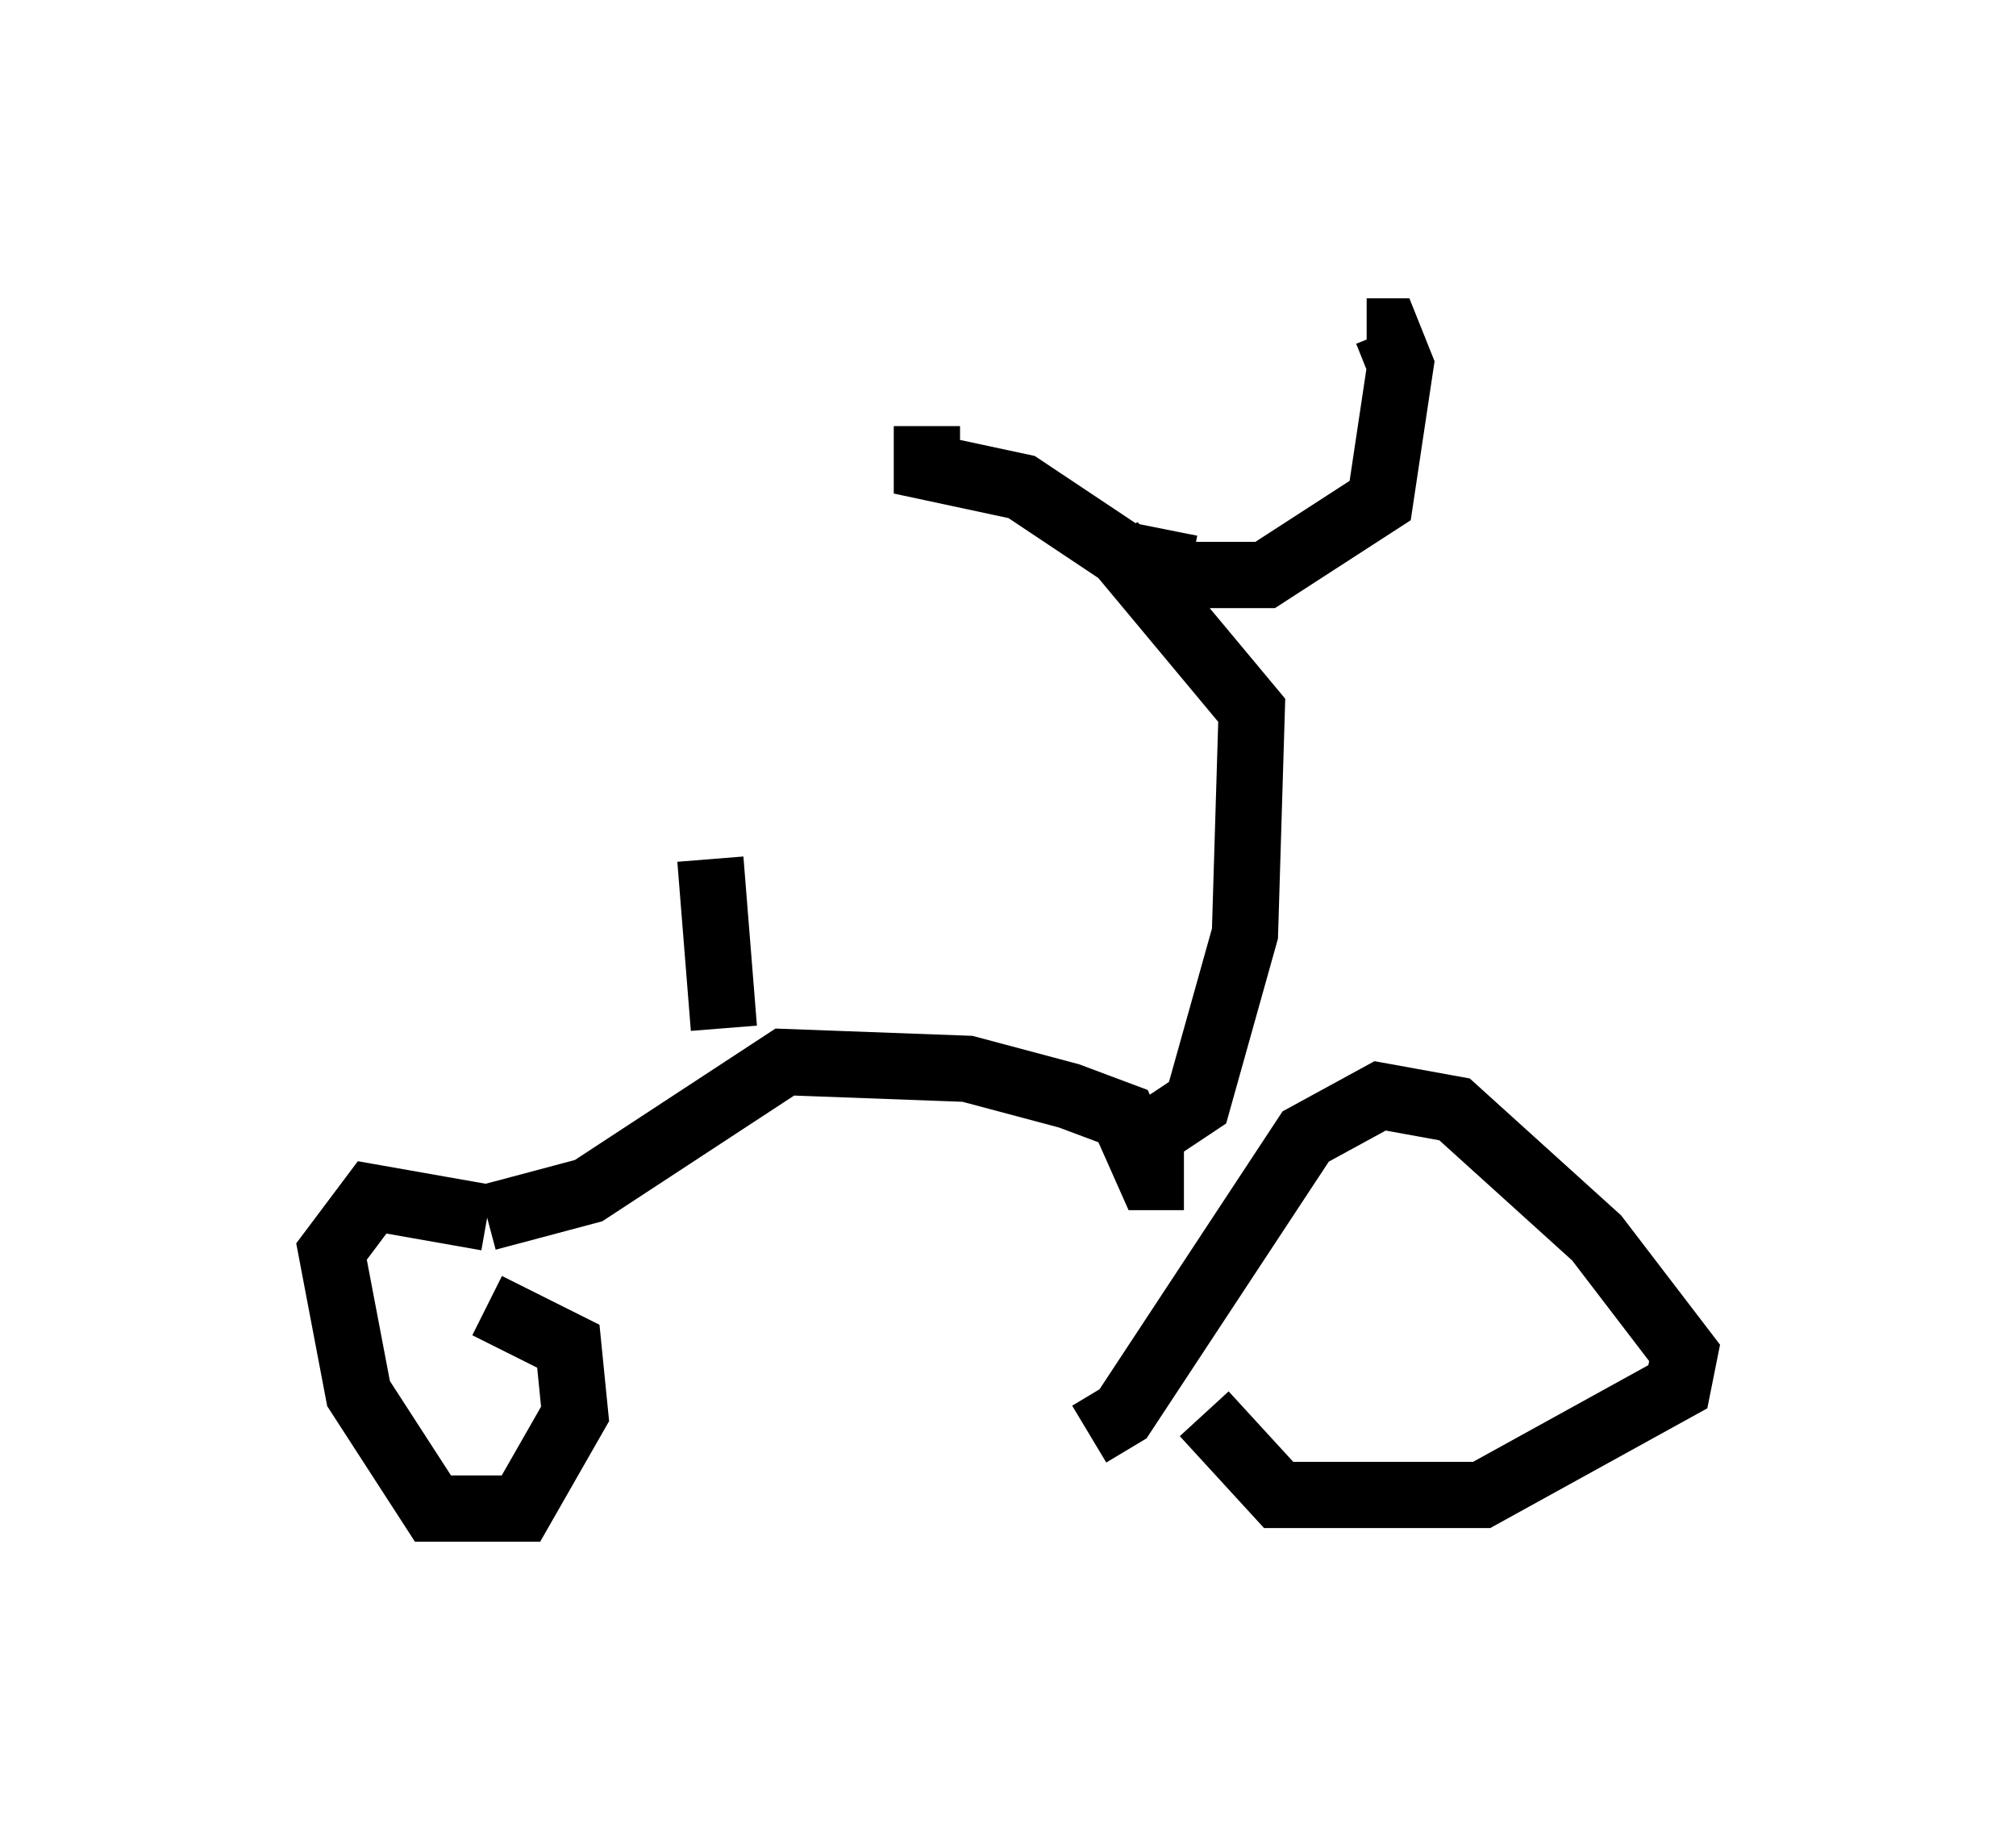<?xml version="1.0" encoding="utf-8" ?>
<svg baseProfile="full" height="27.763" version="1.1" width="30.417" xmlns="http://www.w3.org/2000/svg" xmlns:ev="http://www.w3.org/2001/xml-events" xmlns:xlink="http://www.w3.org/1999/xlink"><defs /><rect fill="white" height="27.763" width="30.417" x="0" y="0" /><path d="M18.169, 17.658 m0.0, 3.675 l1.123, 1.225 3.063, 0.0 l2.96, -1.633 0.102, -0.51 l-1.327, -1.735 -2.144, -1.94 l-1.123, -0.204 -1.123, 0.613 l-2.756, 4.185 -0.51, 0.306 m1.429, -3.879 l-0.51, 0.0 -0.408, -0.919 l-0.817, -0.306 -1.531, -0.408 l-2.756, -0.102 -2.96, 1.94 l-1.531, 0.408 m0.0, 0.0 l-1.735, -0.306 -0.613, 0.817 l0.408, 2.144 1.123, 1.735 l1.327, 0.0 0.817, -1.429 l-0.102, -1.021 -1.225, -0.613 m10.106, -2.654 l0.613, -0.408 0.715, -2.552 l0.102, -3.369 -2.042, -2.45 l0.51, 0.408 1.735, 0.0 l1.735, -1.123 0.306, -2.042 l-0.204, -0.51 -0.306, 0.0 m-2.654, 3.573 l-1.021, -0.204 -1.531, -1.021 l-1.429, -0.306 0.0, -0.613 m-3.063, 9.086 l-0.204, -2.552 " fill="none" stroke="black" stroke-width="1" /></svg>